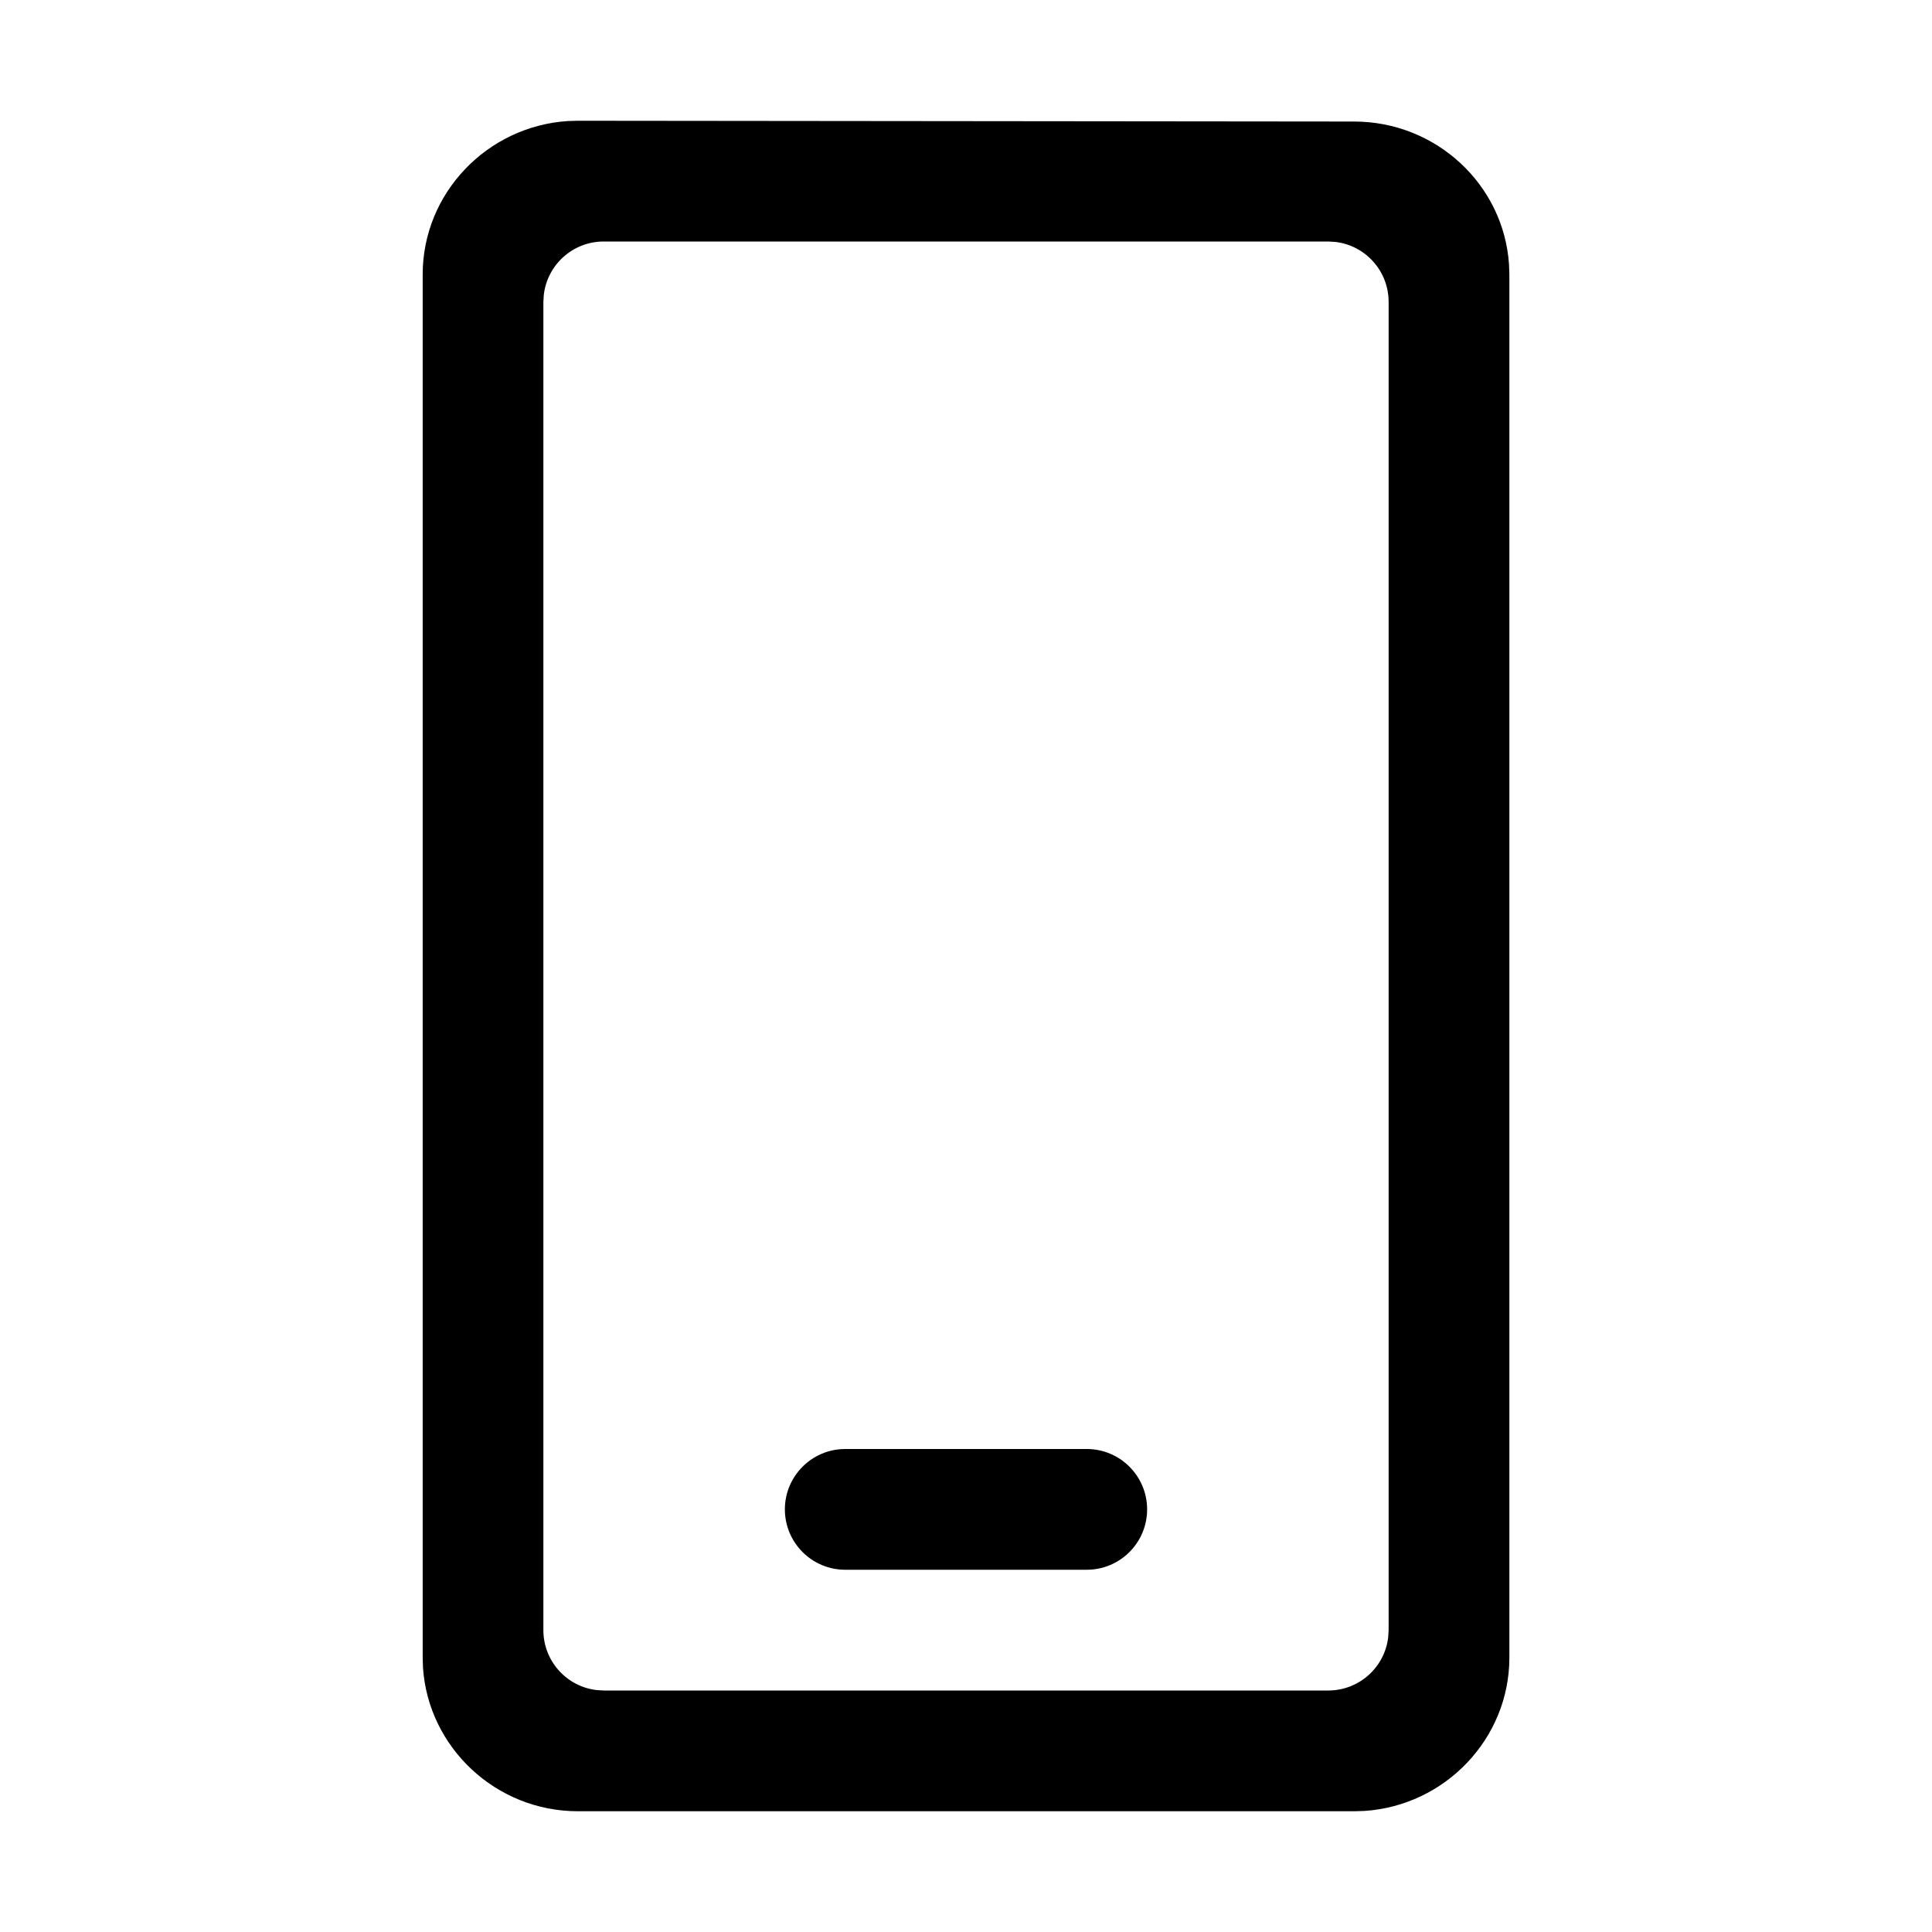 <svg xmlns="http://www.w3.org/2000/svg" xmlns:xlink="http://www.w3.org/1999/xlink" version="1.1" viewBox="0 0 32 32"><title>mobile</title><path d="M9.571 2l12.857 0.013c1.358 0 2.478 1.044 2.566 2.366l0.006 0.167v22.909c0 1.344-1.066 2.453-2.403 2.54l-0.168 0.005h-12.857c-1.358 0-2.478-1.056-2.566-2.379l-0.005-0.167v-22.909c0-1.344 1.066-2.453 2.403-2.54l0.168-0.005zM22 4h-12c-0.513 0-0.935 0.386-0.993 0.883l-0.007 0.117v22c0 0.513 0.386 0.936 0.883 0.993l0.117 0.007h12c0.513 0 0.936-0.386 0.993-0.883l0.007-0.117v-22c0-0.513-0.386-0.936-0.883-0.993l-0.117-0.007zM18 24c0.552 0 1 0.448 1 1s-0.448 1-1 1h-4c-0.552 0-1-0.448-1-1s0.448-1 1-1h4z"/></svg>